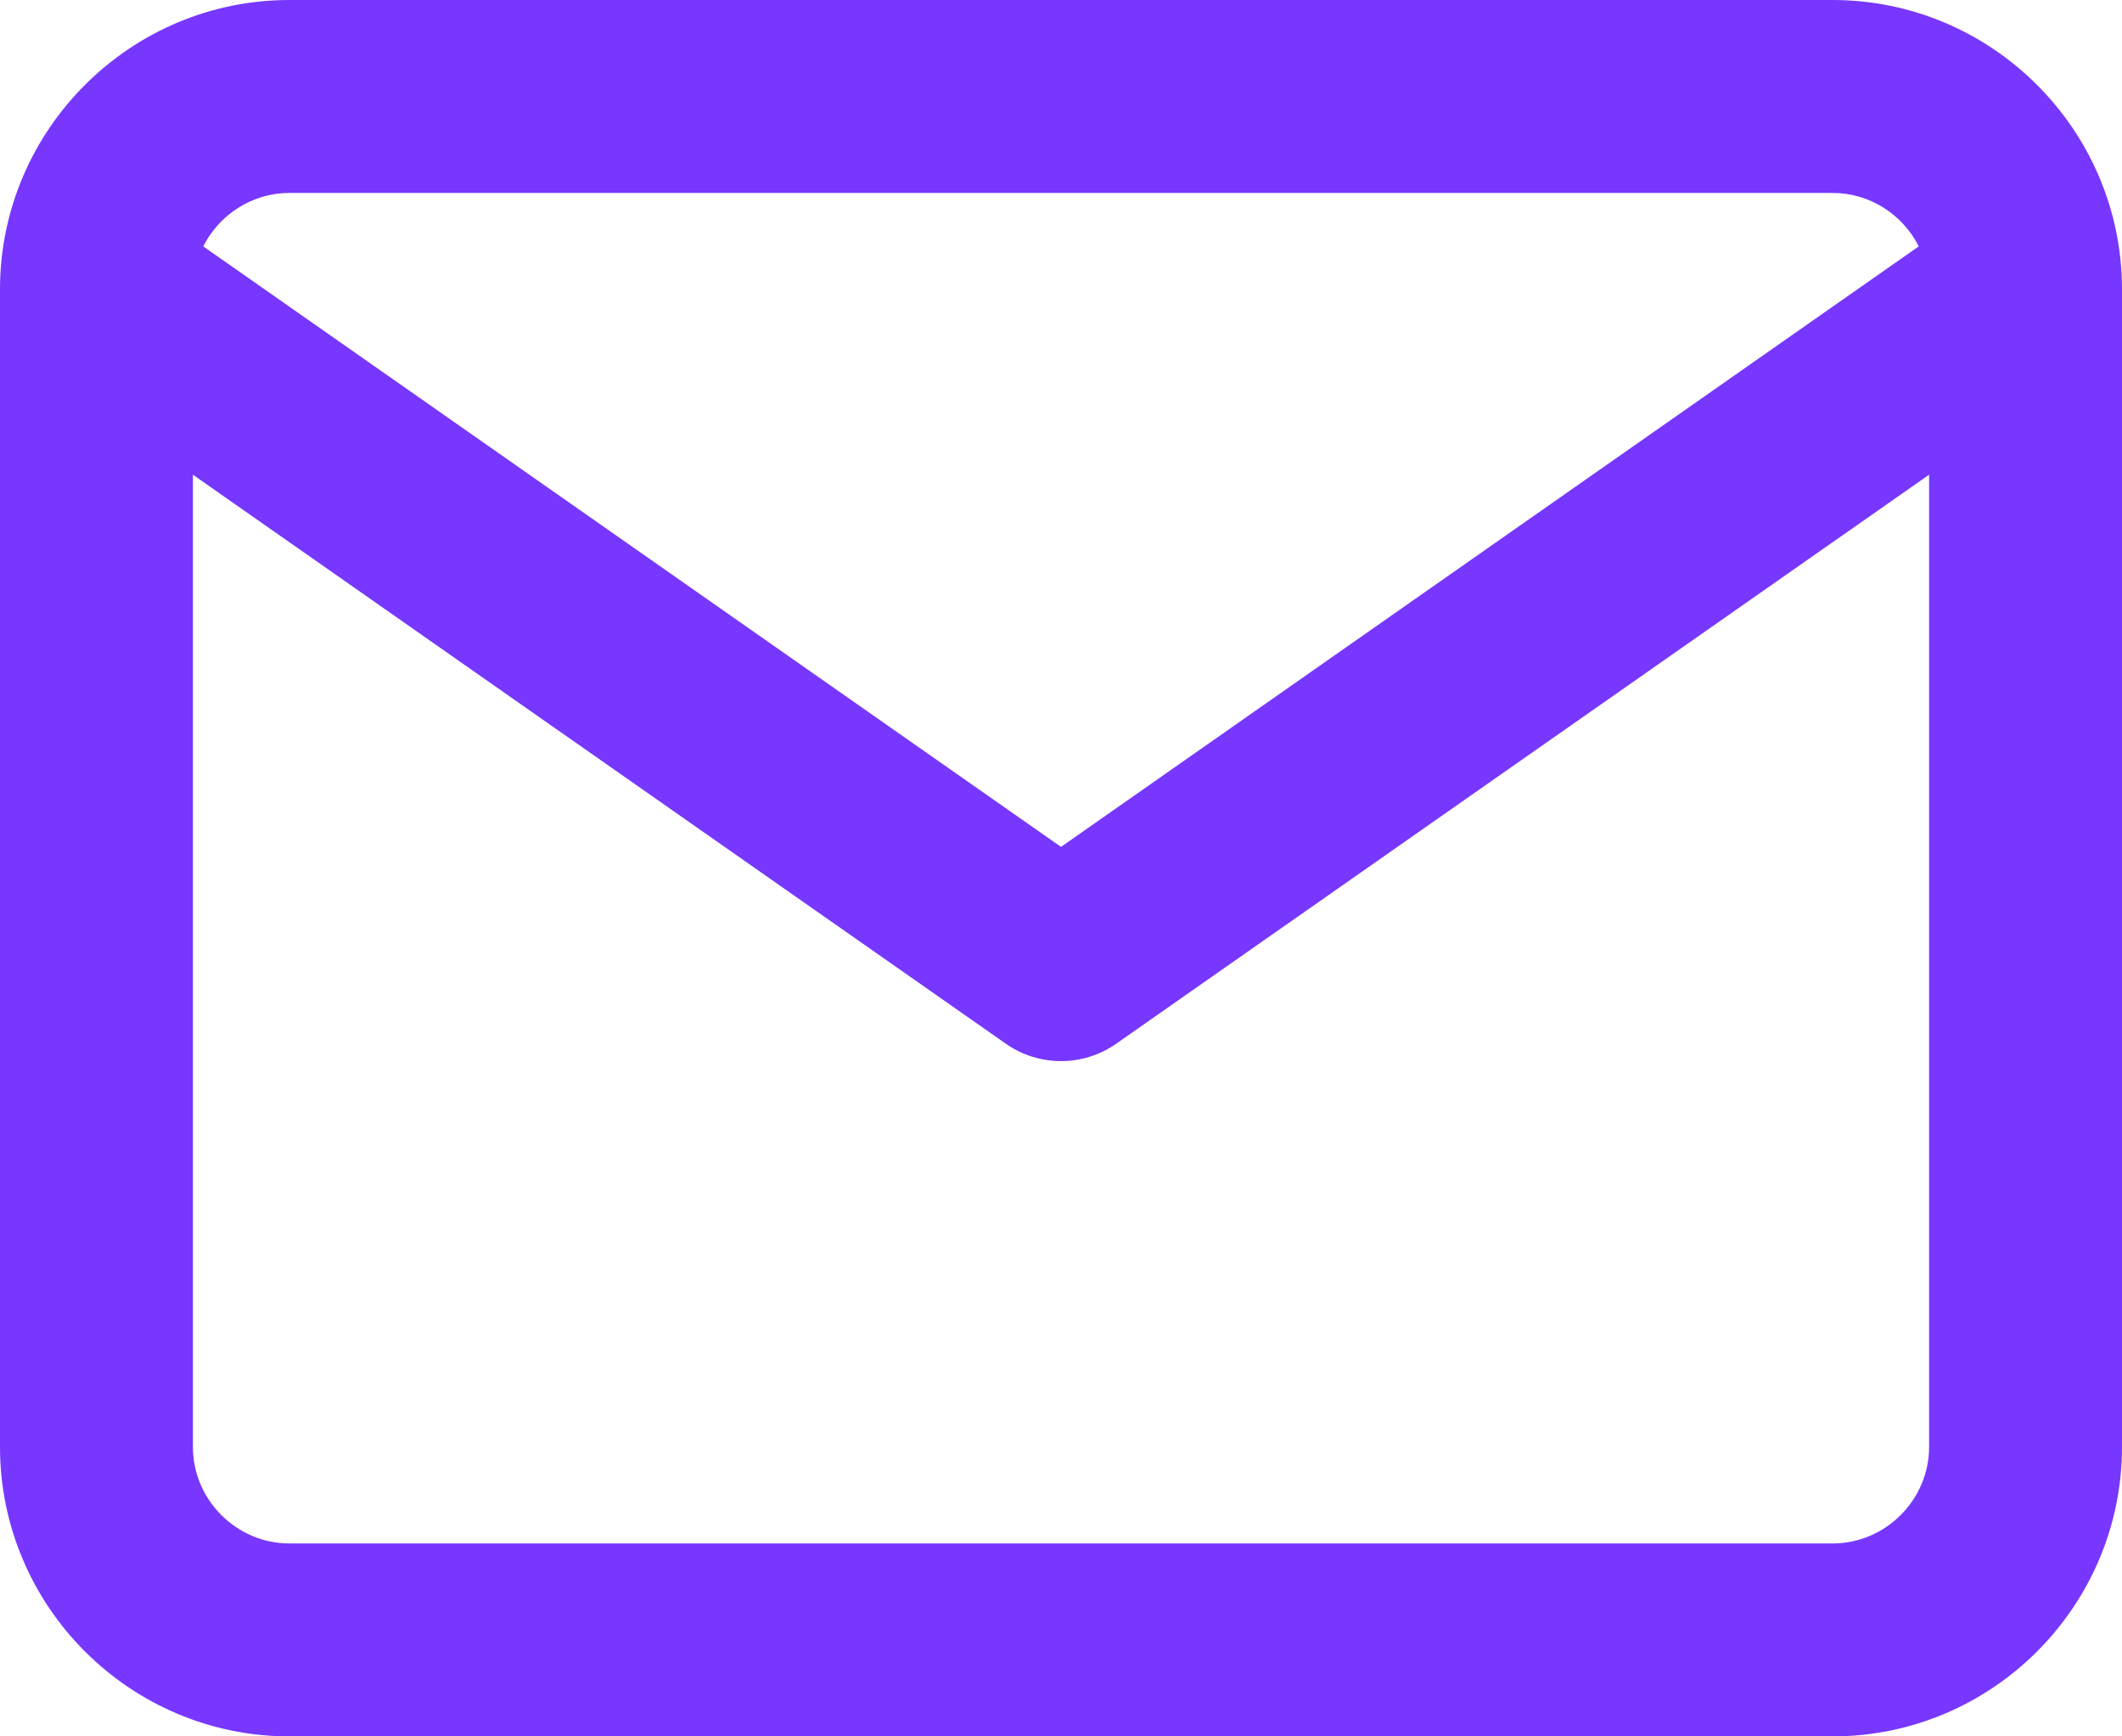 <svg width="22" height="18" viewBox="0 0 22 18" fill="none" xmlns="http://www.w3.org/2000/svg">
<path fill-rule="evenodd" clip-rule="evenodd" d="M2.107 2.554C2.272 2.227 2.612 2 3 2H19C19.388 2 19.728 2.227 19.893 2.554L11 8.779L2.107 2.554ZM3.60559e-05 2.985C-8.006e-05 2.994 -9.19573e-05 3.002 2.62941e-09 3.01V15C2.62941e-09 16.652 1.348 18 3 18H19C20.652 18 22 16.652 22 15V3.014C22 3.003 22 2.991 22 2.98C21.989 1.337 20.645 0 19 0H3C1.353 0 0.008 1.34 3.60559e-05 2.985ZM20 4.921V15C20 15.548 19.548 16 19 16H3C2.452 16 2 15.548 2 15V4.921L10.427 10.819C10.771 11.06 11.229 11.06 11.573 10.819L20 4.921Z" fill="#7737FF"/>
</svg>
